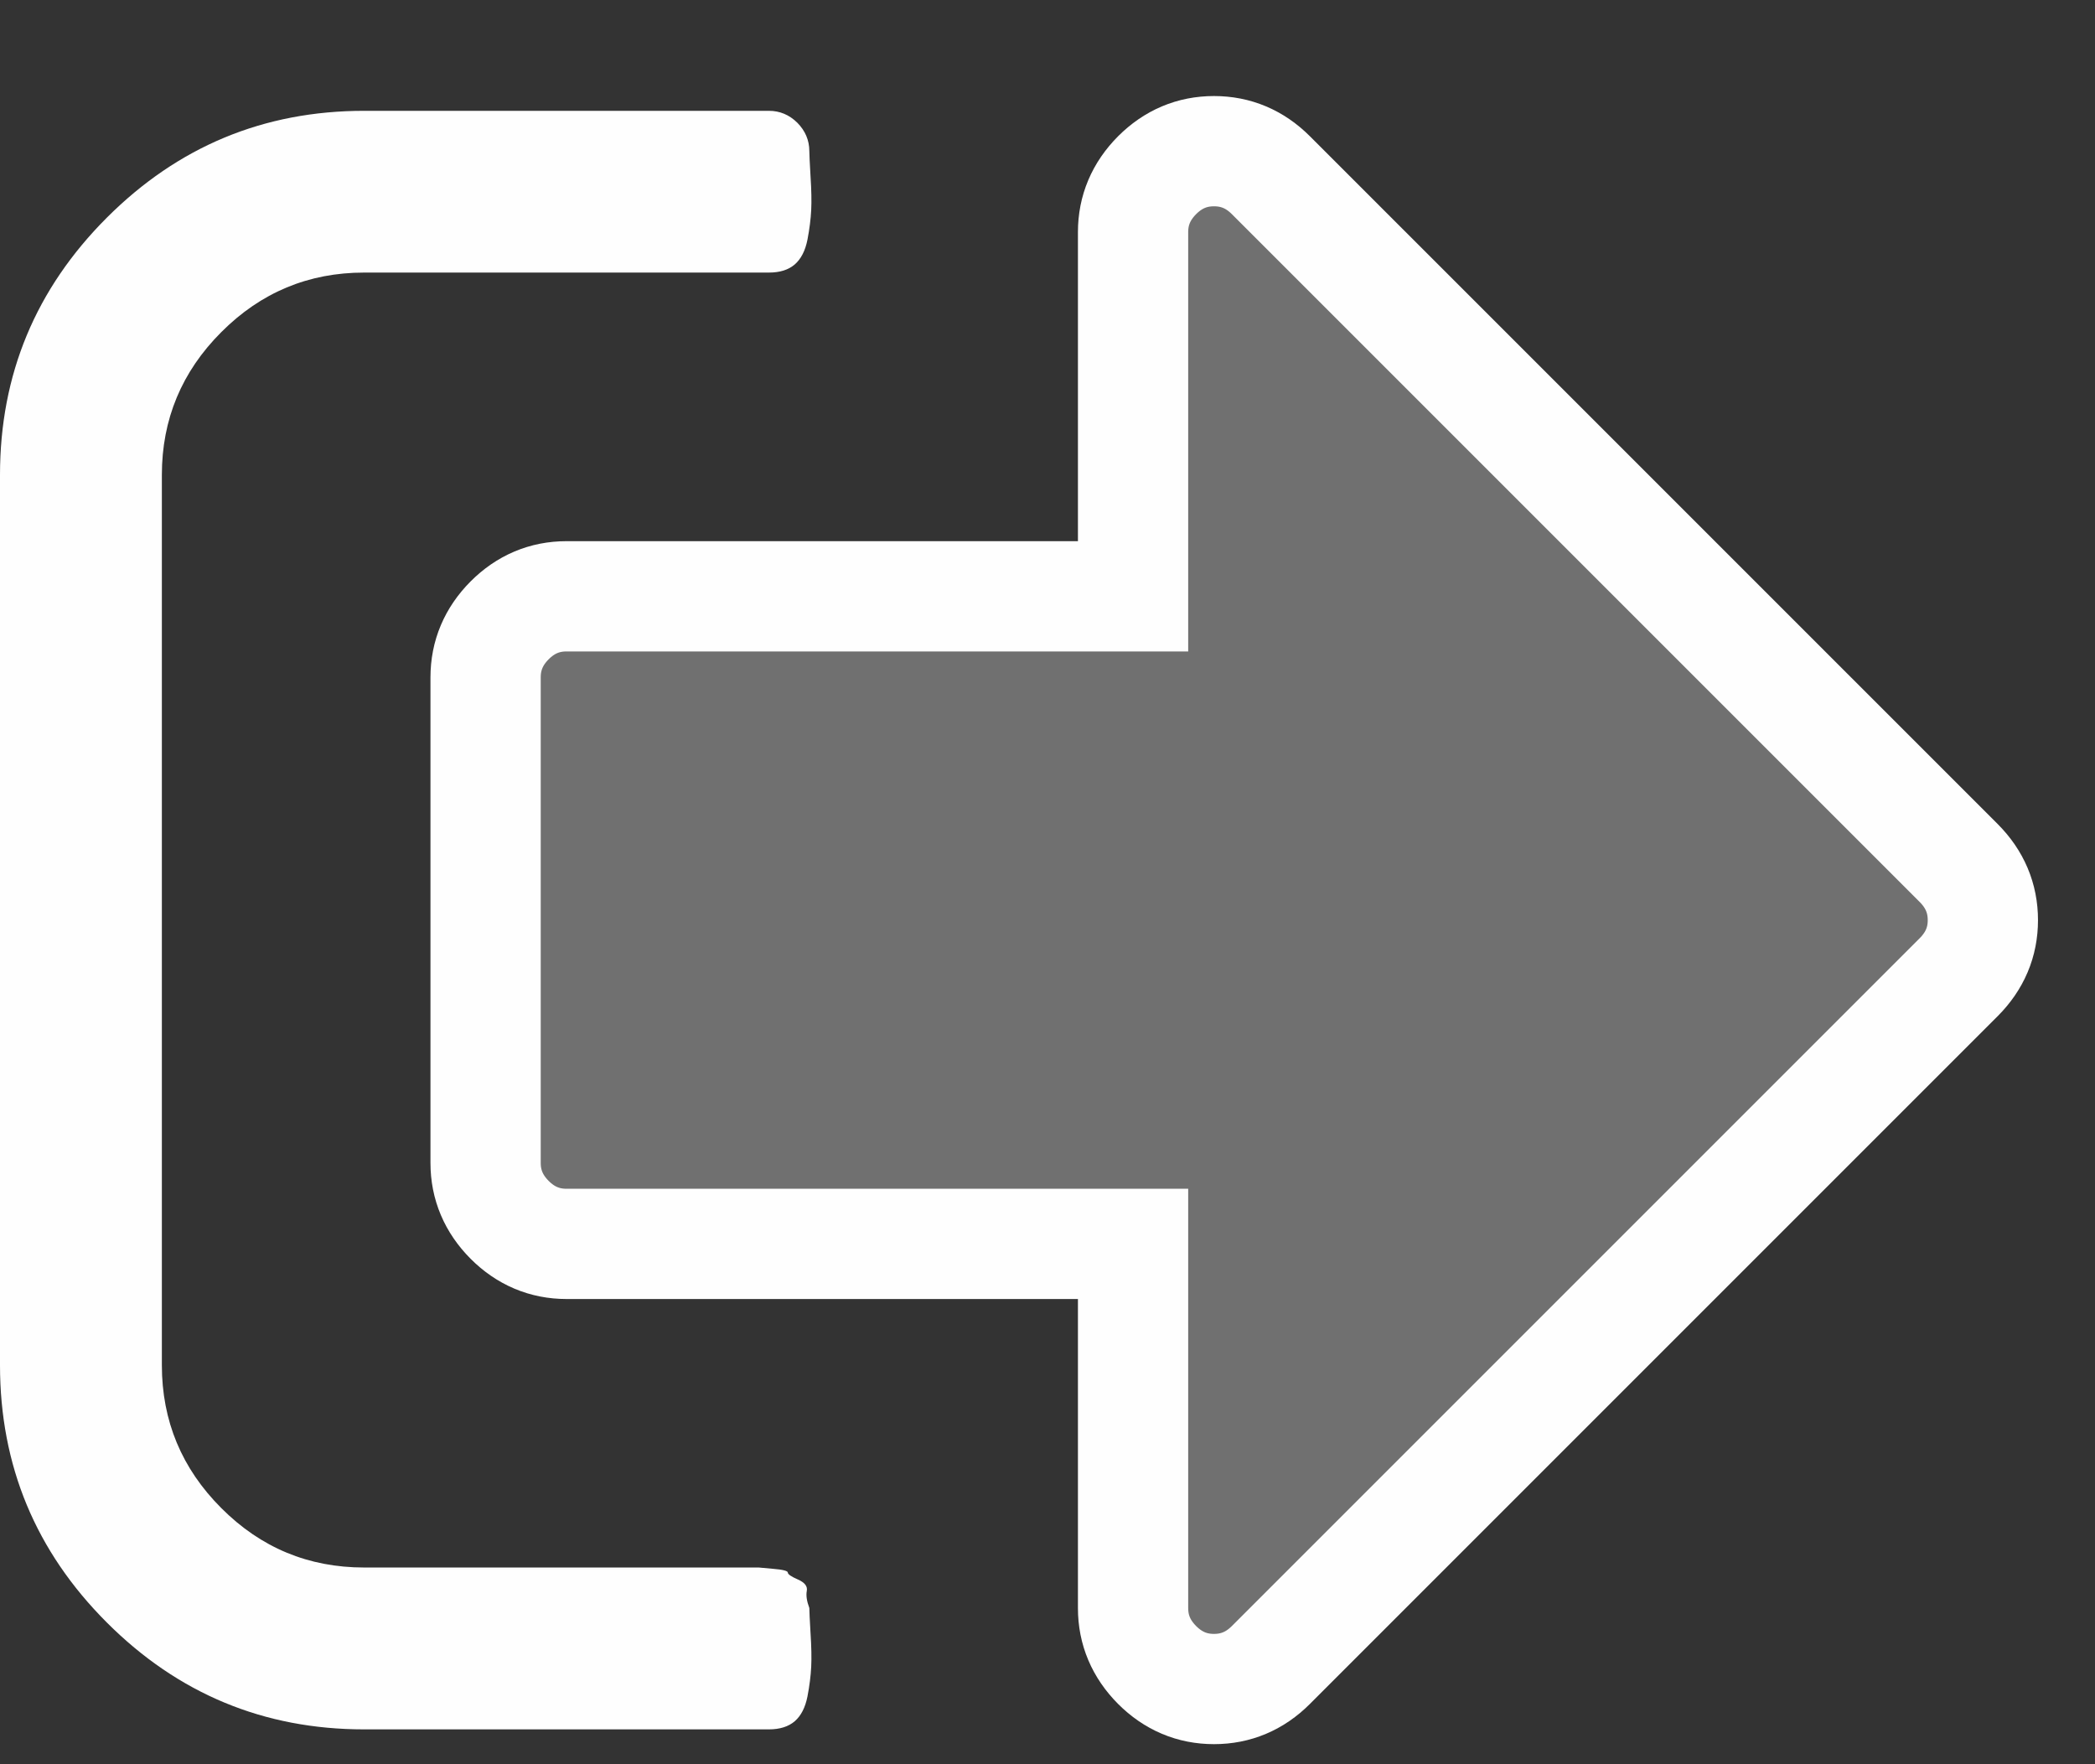 <?xml version="1.0" encoding="UTF-8"?>
<svg width="19px" height="16px" viewBox="0 0 19 16" version="1.1" xmlns="http://www.w3.org/2000/svg" xmlns:xlink="http://www.w3.org/1999/xlink">
    <rect x="0" y="0" width="19" height="16" fill="#333333" stroke="none"/>
    <!-- Generator: Sketch 52.3 (67297) - http://www.bohemiancoding.com/sketch -->
    <title>sign-out-option</title>
    <desc>Created with Sketch.</desc>
    <g id="Page-1" stroke="none" stroke-width="1" fill="none" fill-rule="evenodd">
        <g id="sign-out-option" transform="translate(0, 1)" fill="#fefefe">
            <path d="M7.34,13.583 C7.317,13.522 7.309,13.47 7.317,13.428 C7.325,13.386 7.298,13.352 7.237,13.325 C7.175,13.298 7.145,13.277 7.145,13.262 C7.145,13.247 7.101,13.235 7.013,13.228 C6.925,13.22 6.881,13.216 6.881,13.216 L6.732,13.216 L6.606,13.216 L3.303,13.216 C2.798,13.216 2.366,13.037 2.007,12.677 C1.648,12.318 1.468,11.886 1.468,11.381 L1.468,3.307 C1.468,2.803 1.648,2.371 2.007,2.012 C2.366,1.652 2.798,1.472 3.303,1.472 L6.973,1.472 C7.072,1.472 7.15,1.448 7.208,1.398 C7.265,1.348 7.303,1.274 7.323,1.174 C7.342,1.075 7.353,0.985 7.357,0.905 C7.361,0.825 7.359,0.723 7.351,0.601 C7.344,0.479 7.34,0.402 7.34,0.371 C7.34,0.272 7.303,0.186 7.231,0.113 C7.158,0.041 7.072,0.005 6.973,0.005 L3.303,0.005 C2.393,0.005 1.615,0.328 0.969,0.974 C0.323,1.62 0,2.398 0,3.307 L0,11.381 C0,12.291 0.323,13.069 0.969,13.715 C1.615,14.361 2.393,14.684 3.303,14.684 L6.973,14.684 C7.072,14.684 7.151,14.659 7.208,14.61 C7.265,14.56 7.303,14.486 7.323,14.386 C7.342,14.287 7.353,14.197 7.357,14.117 C7.361,14.036 7.359,13.935 7.351,13.813 C7.344,13.69 7.34,13.614 7.34,13.583 Z" id="Path"></path>
            <path d="M17.765,6.828 L11.526,0.589 C11.381,0.444 11.209,0.371 11.01,0.371 C10.811,0.371 10.639,0.444 10.494,0.589 C10.349,0.735 10.276,0.907 10.276,1.105 L10.276,4.408 L5.138,4.408 C4.939,4.408 4.767,4.481 4.622,4.626 C4.477,4.772 4.404,4.944 4.404,5.143 L4.404,9.547 C4.404,9.745 4.477,9.917 4.622,10.063 C4.767,10.208 4.939,10.281 5.138,10.281 L10.276,10.281 L10.276,13.584 C10.276,13.782 10.349,13.954 10.494,14.1 C10.639,14.245 10.811,14.318 11.01,14.318 C11.209,14.318 11.381,14.245 11.526,14.1 L17.765,7.861 C17.91,7.715 17.983,7.544 17.983,7.345 C17.983,7.146 17.91,6.974 17.765,6.828 Z" id="Path" stroke="#fefefe" fill-opacity="0.3"></path>
        </g>
    </g>
</svg>
